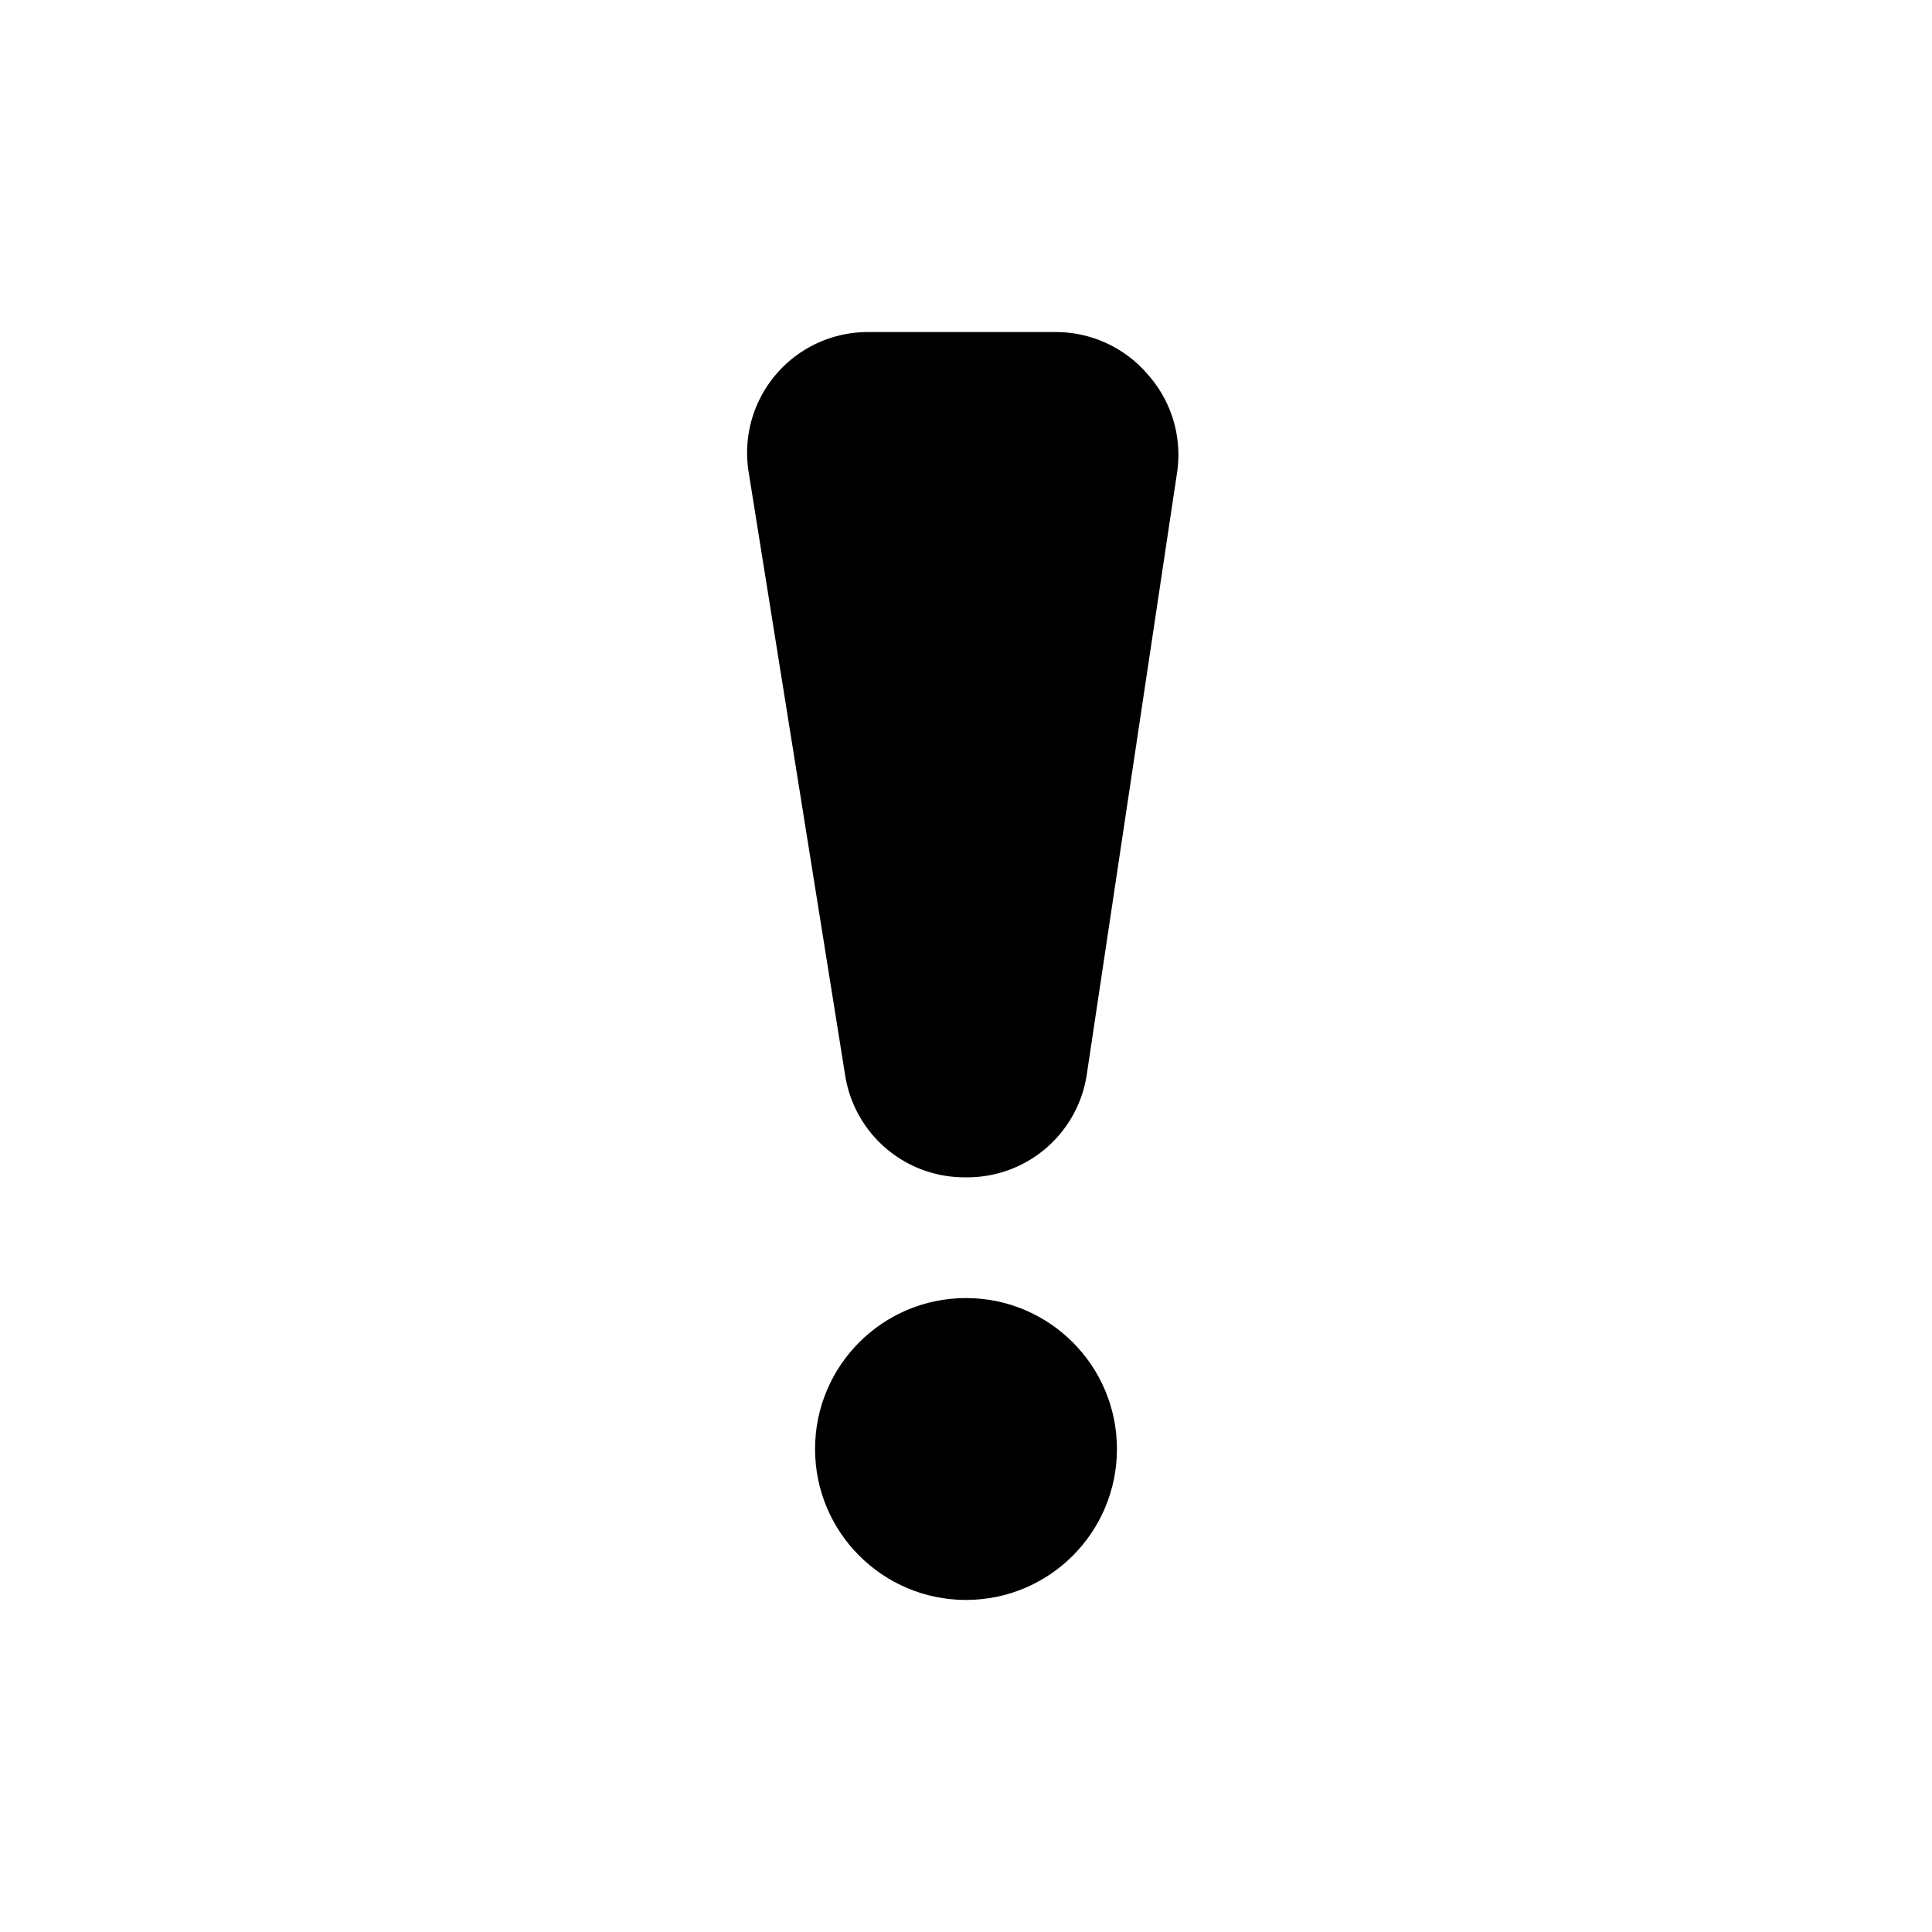 <svg xmlns="http://www.w3.org/2000/svg" viewBox="0 0 32 32"><circle cx="16" cy="24" r="2.5"/><path d="M19,6.19A2,2,0,0,0,17.5,5.5H14.4a2,2,0,0,0-2,2.32l1.6,10a2,2,0,0,0,2,1.68h0a2,2,0,0,0,2-1.7l1.5-10A2,2,0,0,0,19,6.19Z"/></svg>